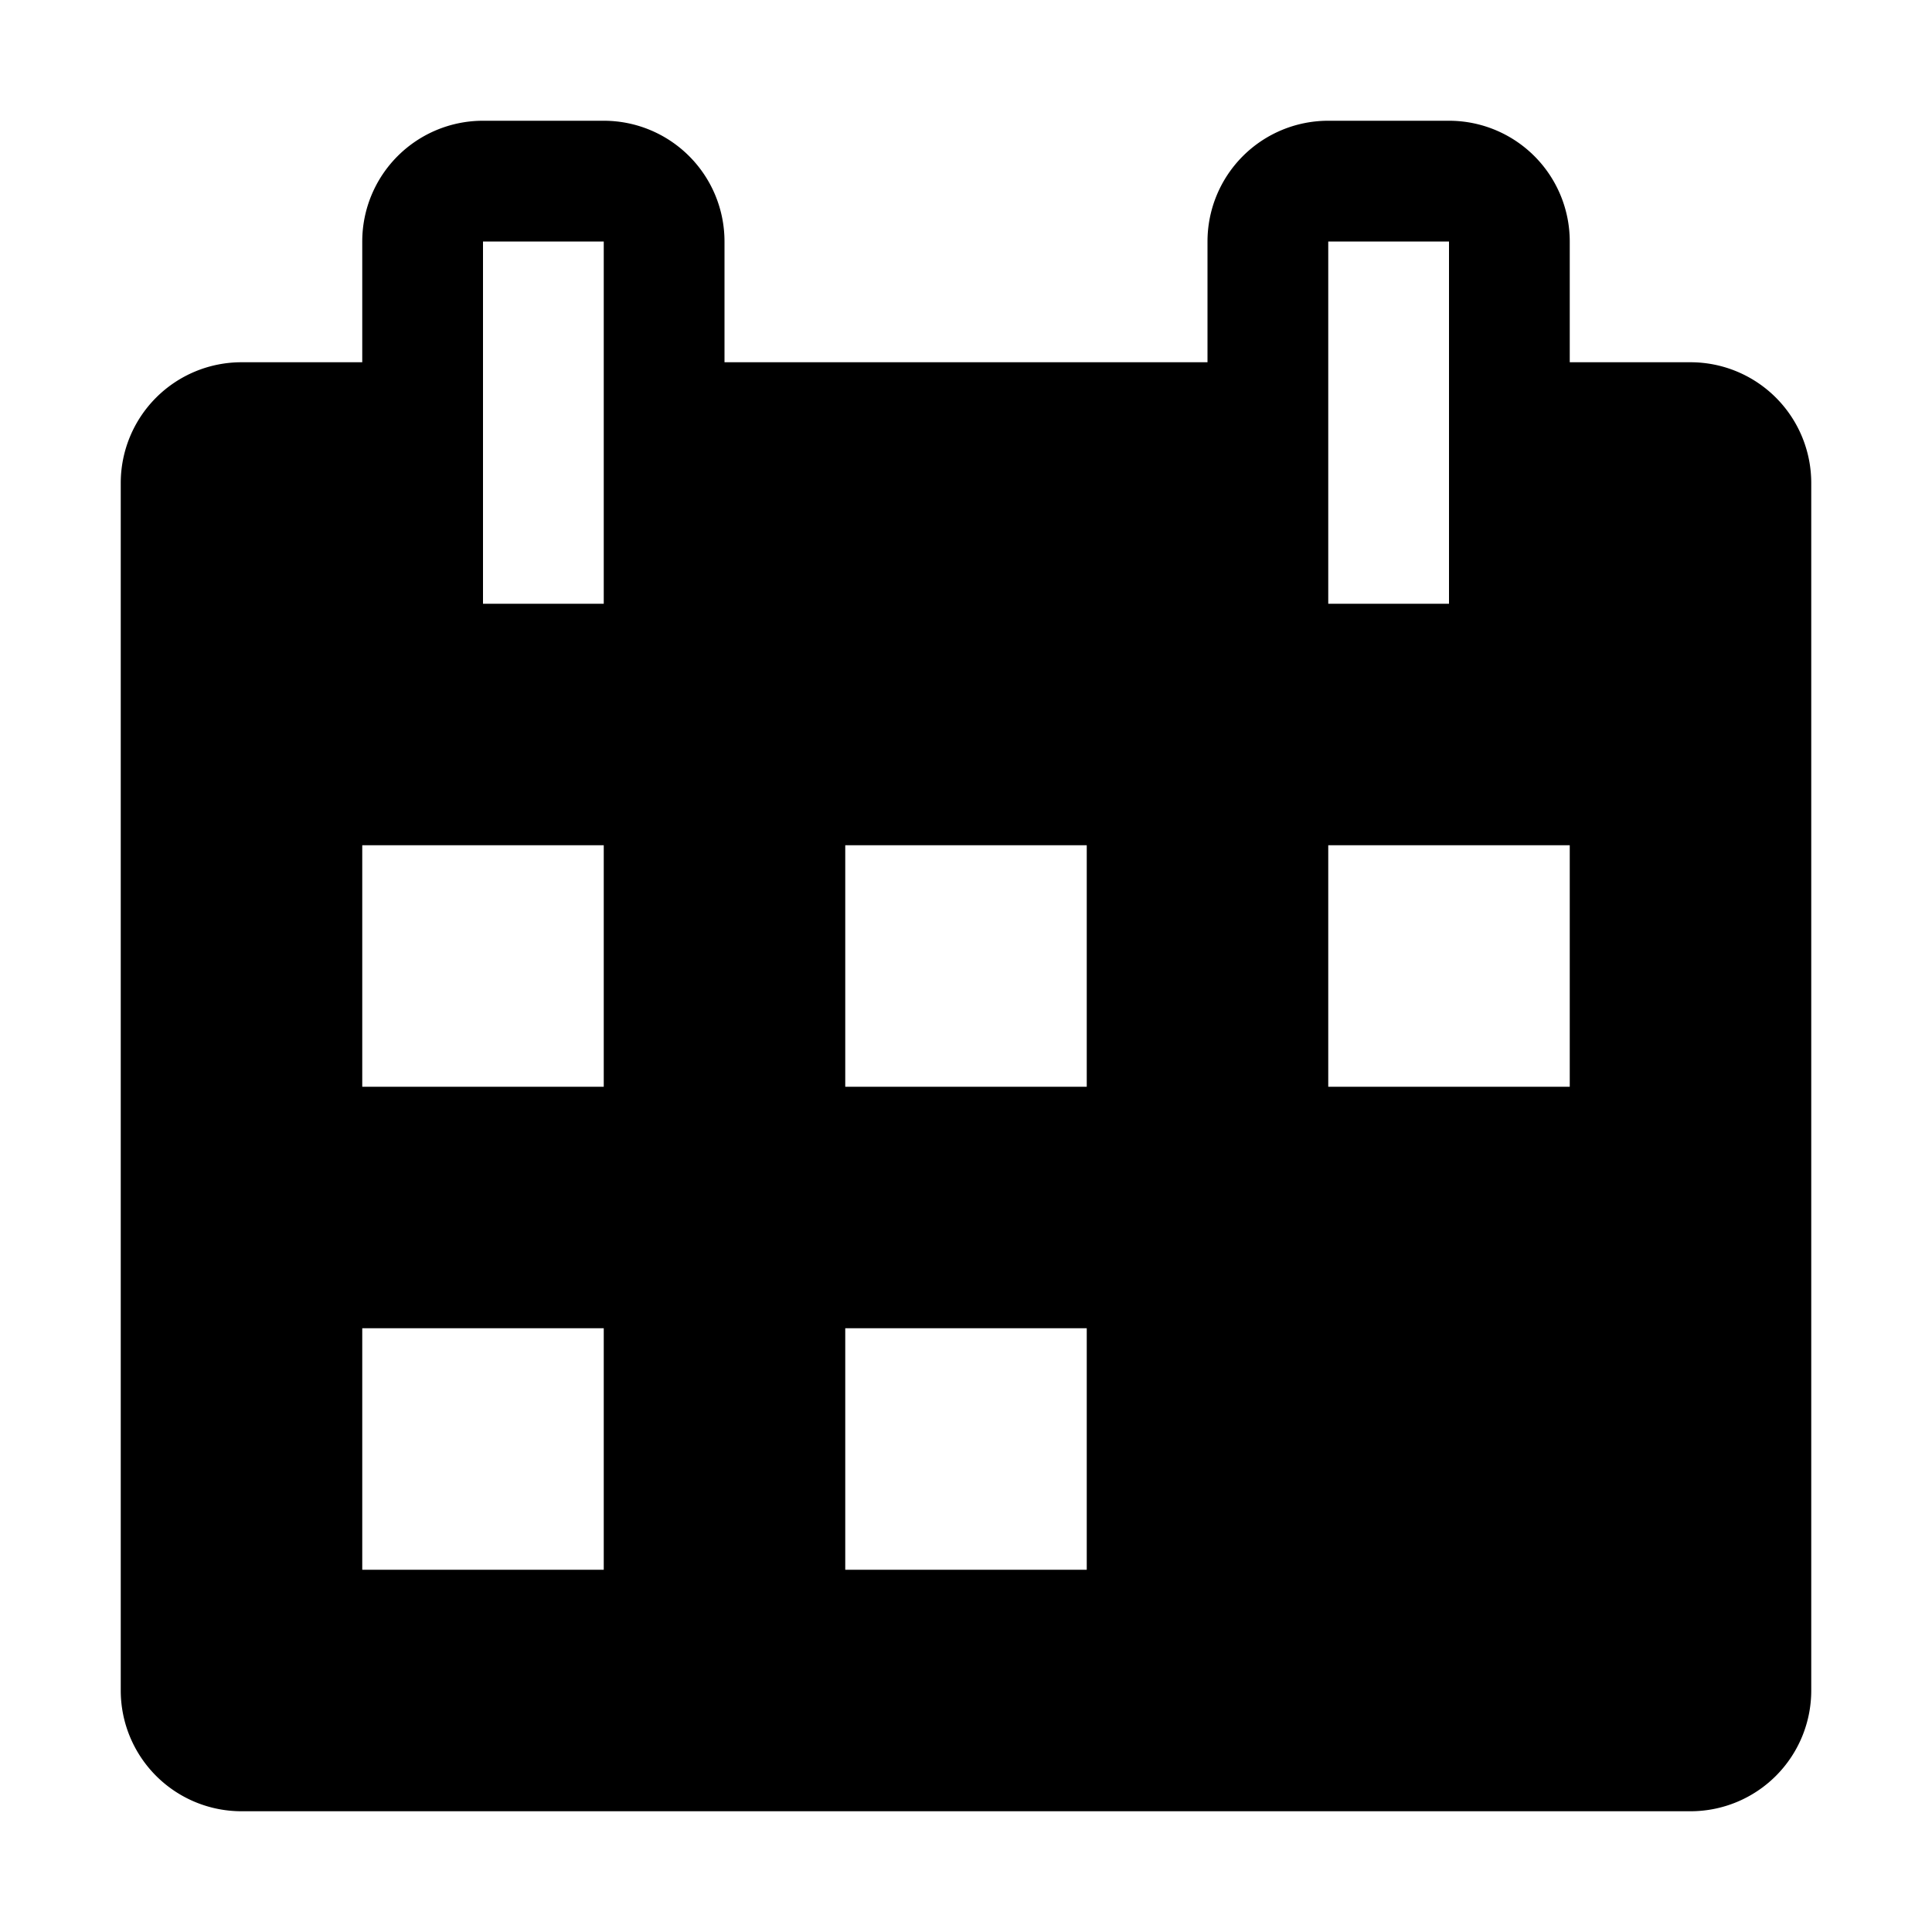 <svg xmlns="http://www.w3.org/2000/svg" viewBox="0 0 16 16">
  <path d="M6 3h4V2a1 1 0 0 1 1-1h1a1 1 0 0 1 1 1v1h1a1 1 0 0 1 1 1v10a1 1 0 0 1-1 1H2a1 1 0 0 1-1-1V4a1 1 0 0 1 1-1h1V2a1 1 0 0 1 1-1h1a1 1 0 0 1 1 1v1zM3 7v2h2V7H3zm4 0v2h2V7H7zm4 0v2h2V7h-2zm-4 4v2h2v-2H7zm-4 0v2h2v-2H3zm1-9v3h1V2H4zm7 0v3h1V2h-1z"/>
</svg>
